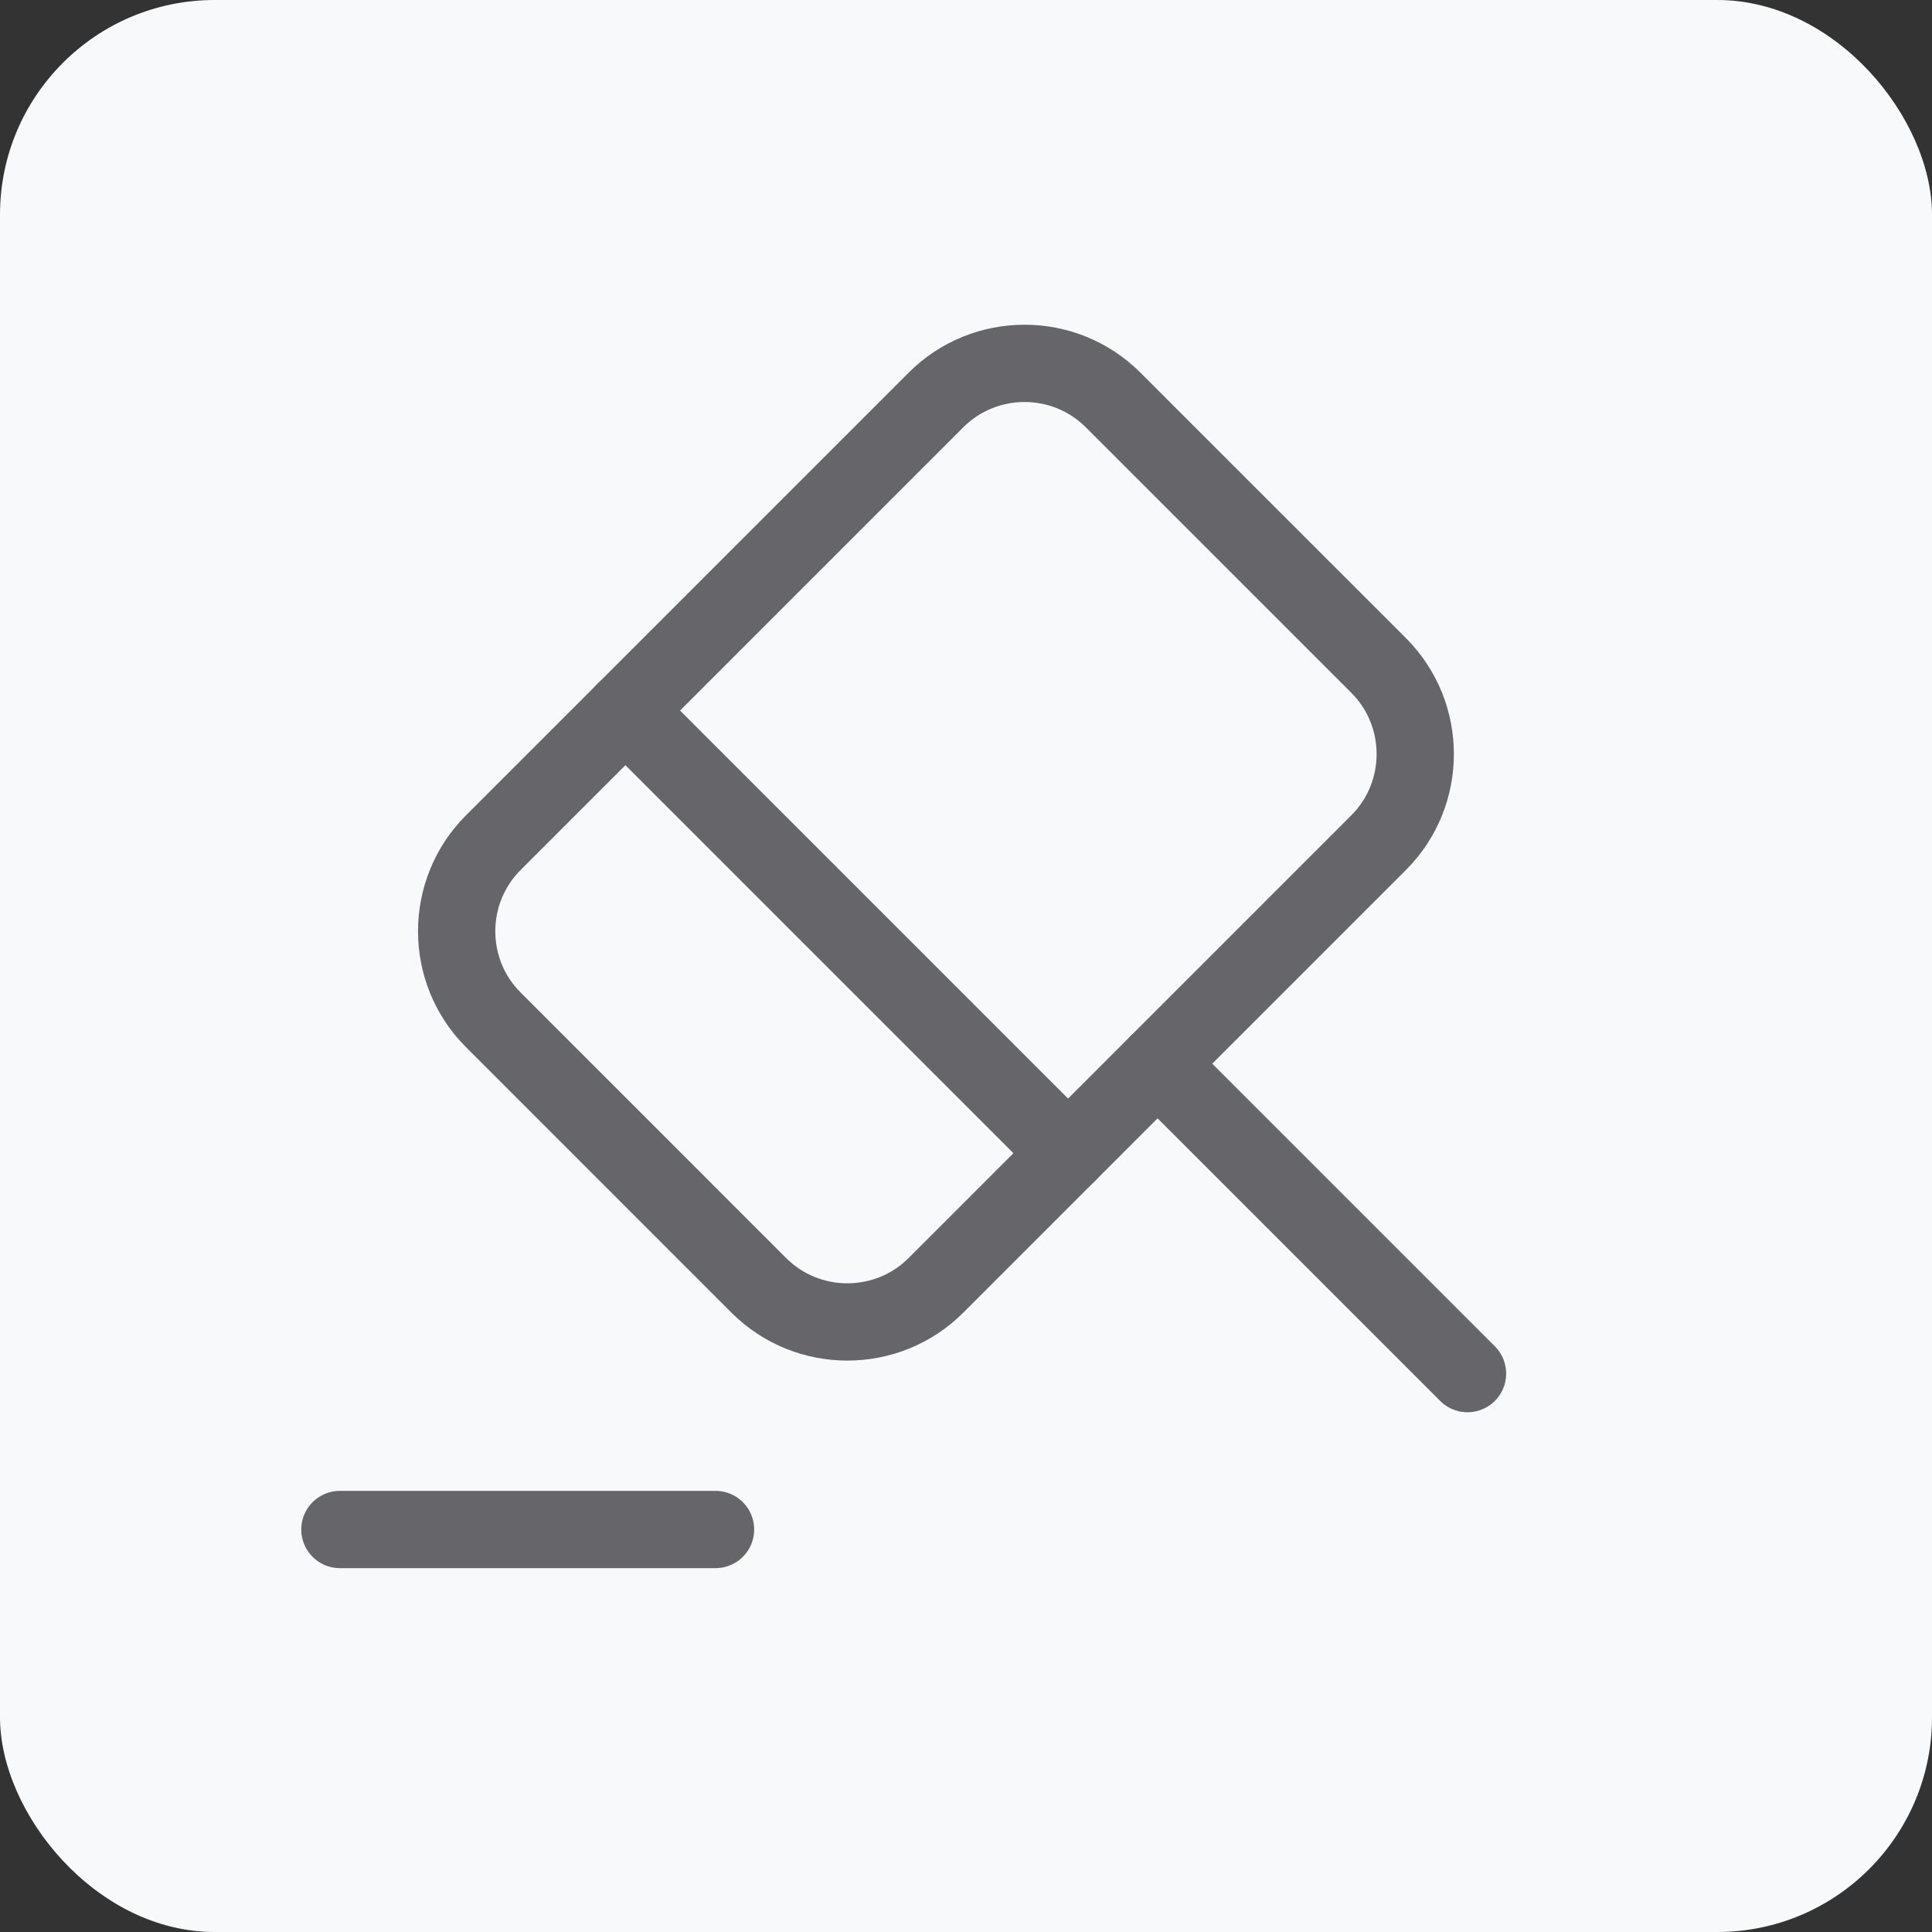 <svg width="45" height="45" viewBox="0 0 45 45" fill="none" xmlns="http://www.w3.org/2000/svg">
<rect x="0" y="0" width="45" height="45" fill="#333333" stroke="none"/>
<rect width="45" height="45" rx="5" fill="#F7F9FB"/>
<path d="M34.181 31.994L26.962 24.775" stroke="#65656A" stroke-width="1.8" stroke-miterlimit="10" stroke-linecap="round" stroke-linejoin="round"/>
<path d="M26.963 24.775L21.8 29.938C20.663 31.075 18.811 31.075 17.673 29.938L11.49 23.754C10.352 22.617 10.352 20.765 11.49 19.627L21.8 9.317C22.938 8.179 24.79 8.179 25.927 9.317L32.111 15.5C33.248 16.638 33.248 18.49 32.111 19.627L26.963 24.775Z" stroke="#65656A" stroke-width="1.8" stroke-miterlimit="10" stroke-linecap="round" stroke-linejoin="round"/>
<path d="M7.917 35.625H16.666" stroke="#65656A" stroke-width="1.8" stroke-miterlimit="10" stroke-linecap="round" stroke-linejoin="round"/>
<path d="M14.567 16.55L24.877 26.86" stroke="#65656A" stroke-width="1.8" stroke-miterlimit="10" stroke-linecap="round" stroke-linejoin="round"/>
</svg>
